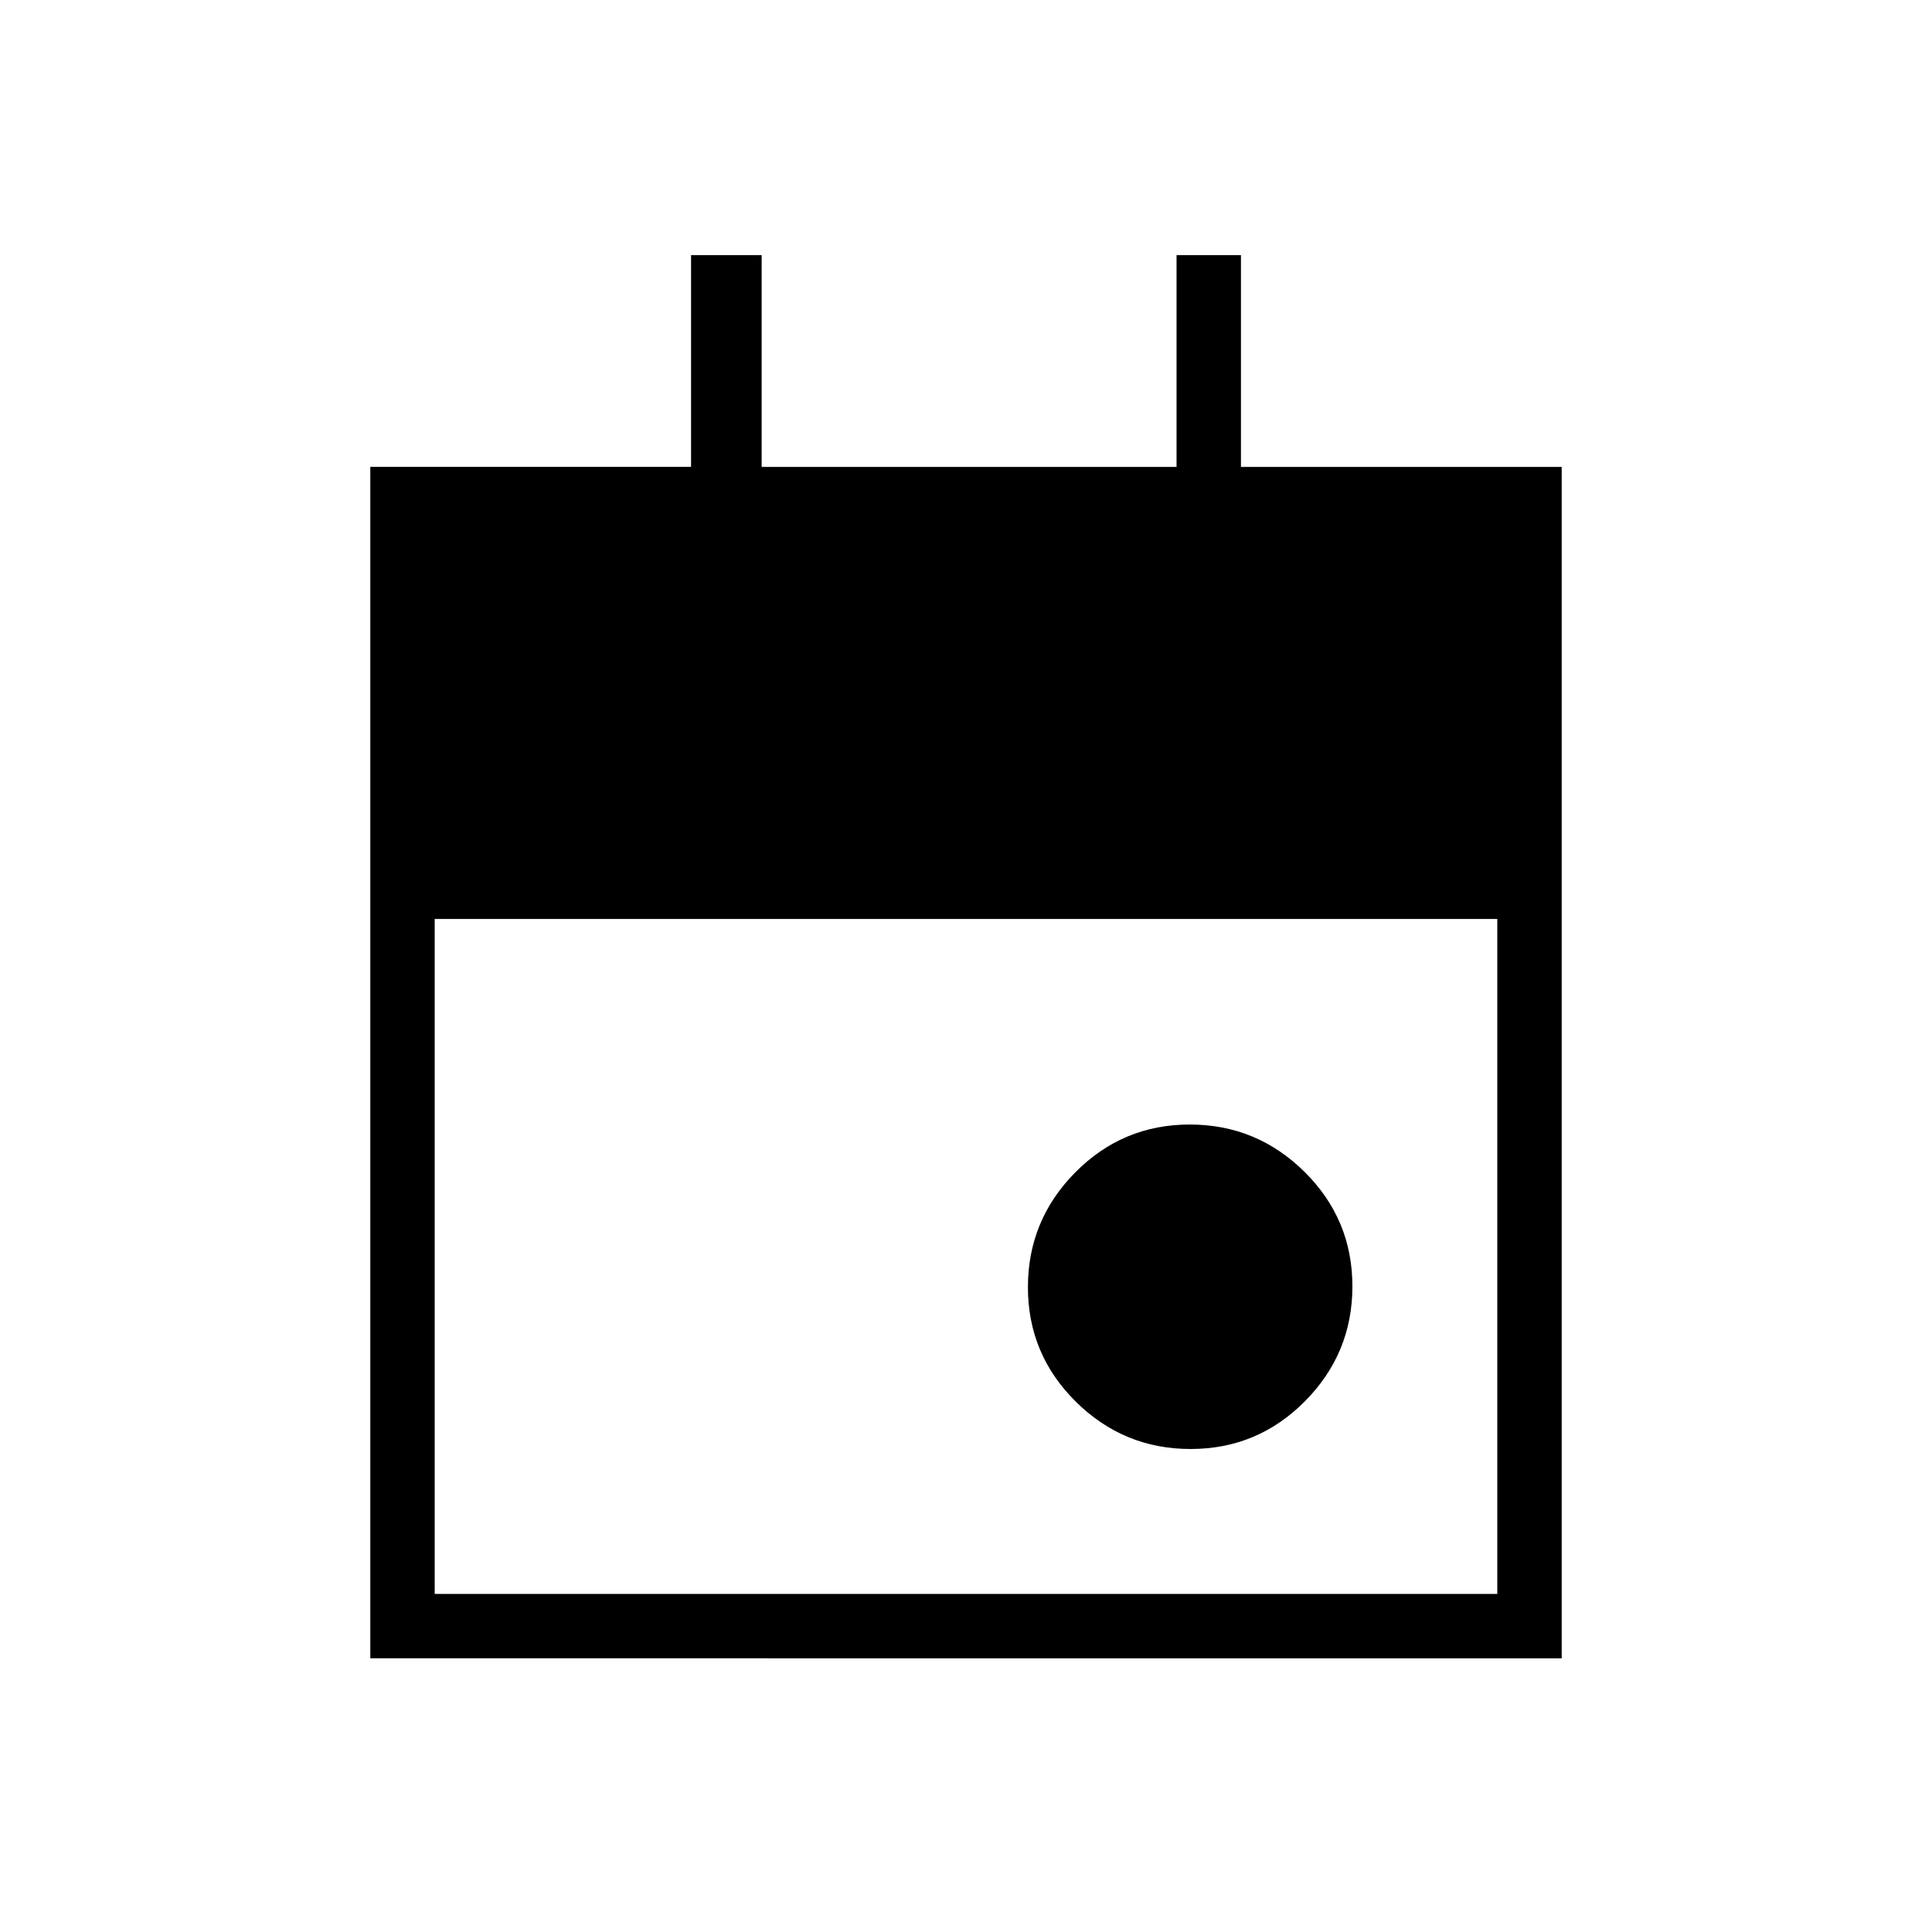 <svg xmlns="http://www.w3.org/2000/svg" height="20" viewBox="0 -960 960 960" width="20"><path d="M591.61-240q-33.3 0-57.07-23.54-23.77-23.55-23.77-56.85t23.54-57.07q23.55-23.77 56.85-23.77t57.07 23.54Q672-354.14 672-320.84t-23.54 57.07Q624.91-240 591.61-240ZM184-136v-592h159.38v-105.23h35.08V-728h206.16v-105.23h32V-728H776v592H184Zm32-32h528v-335.38H216V-168Z"/></svg>
